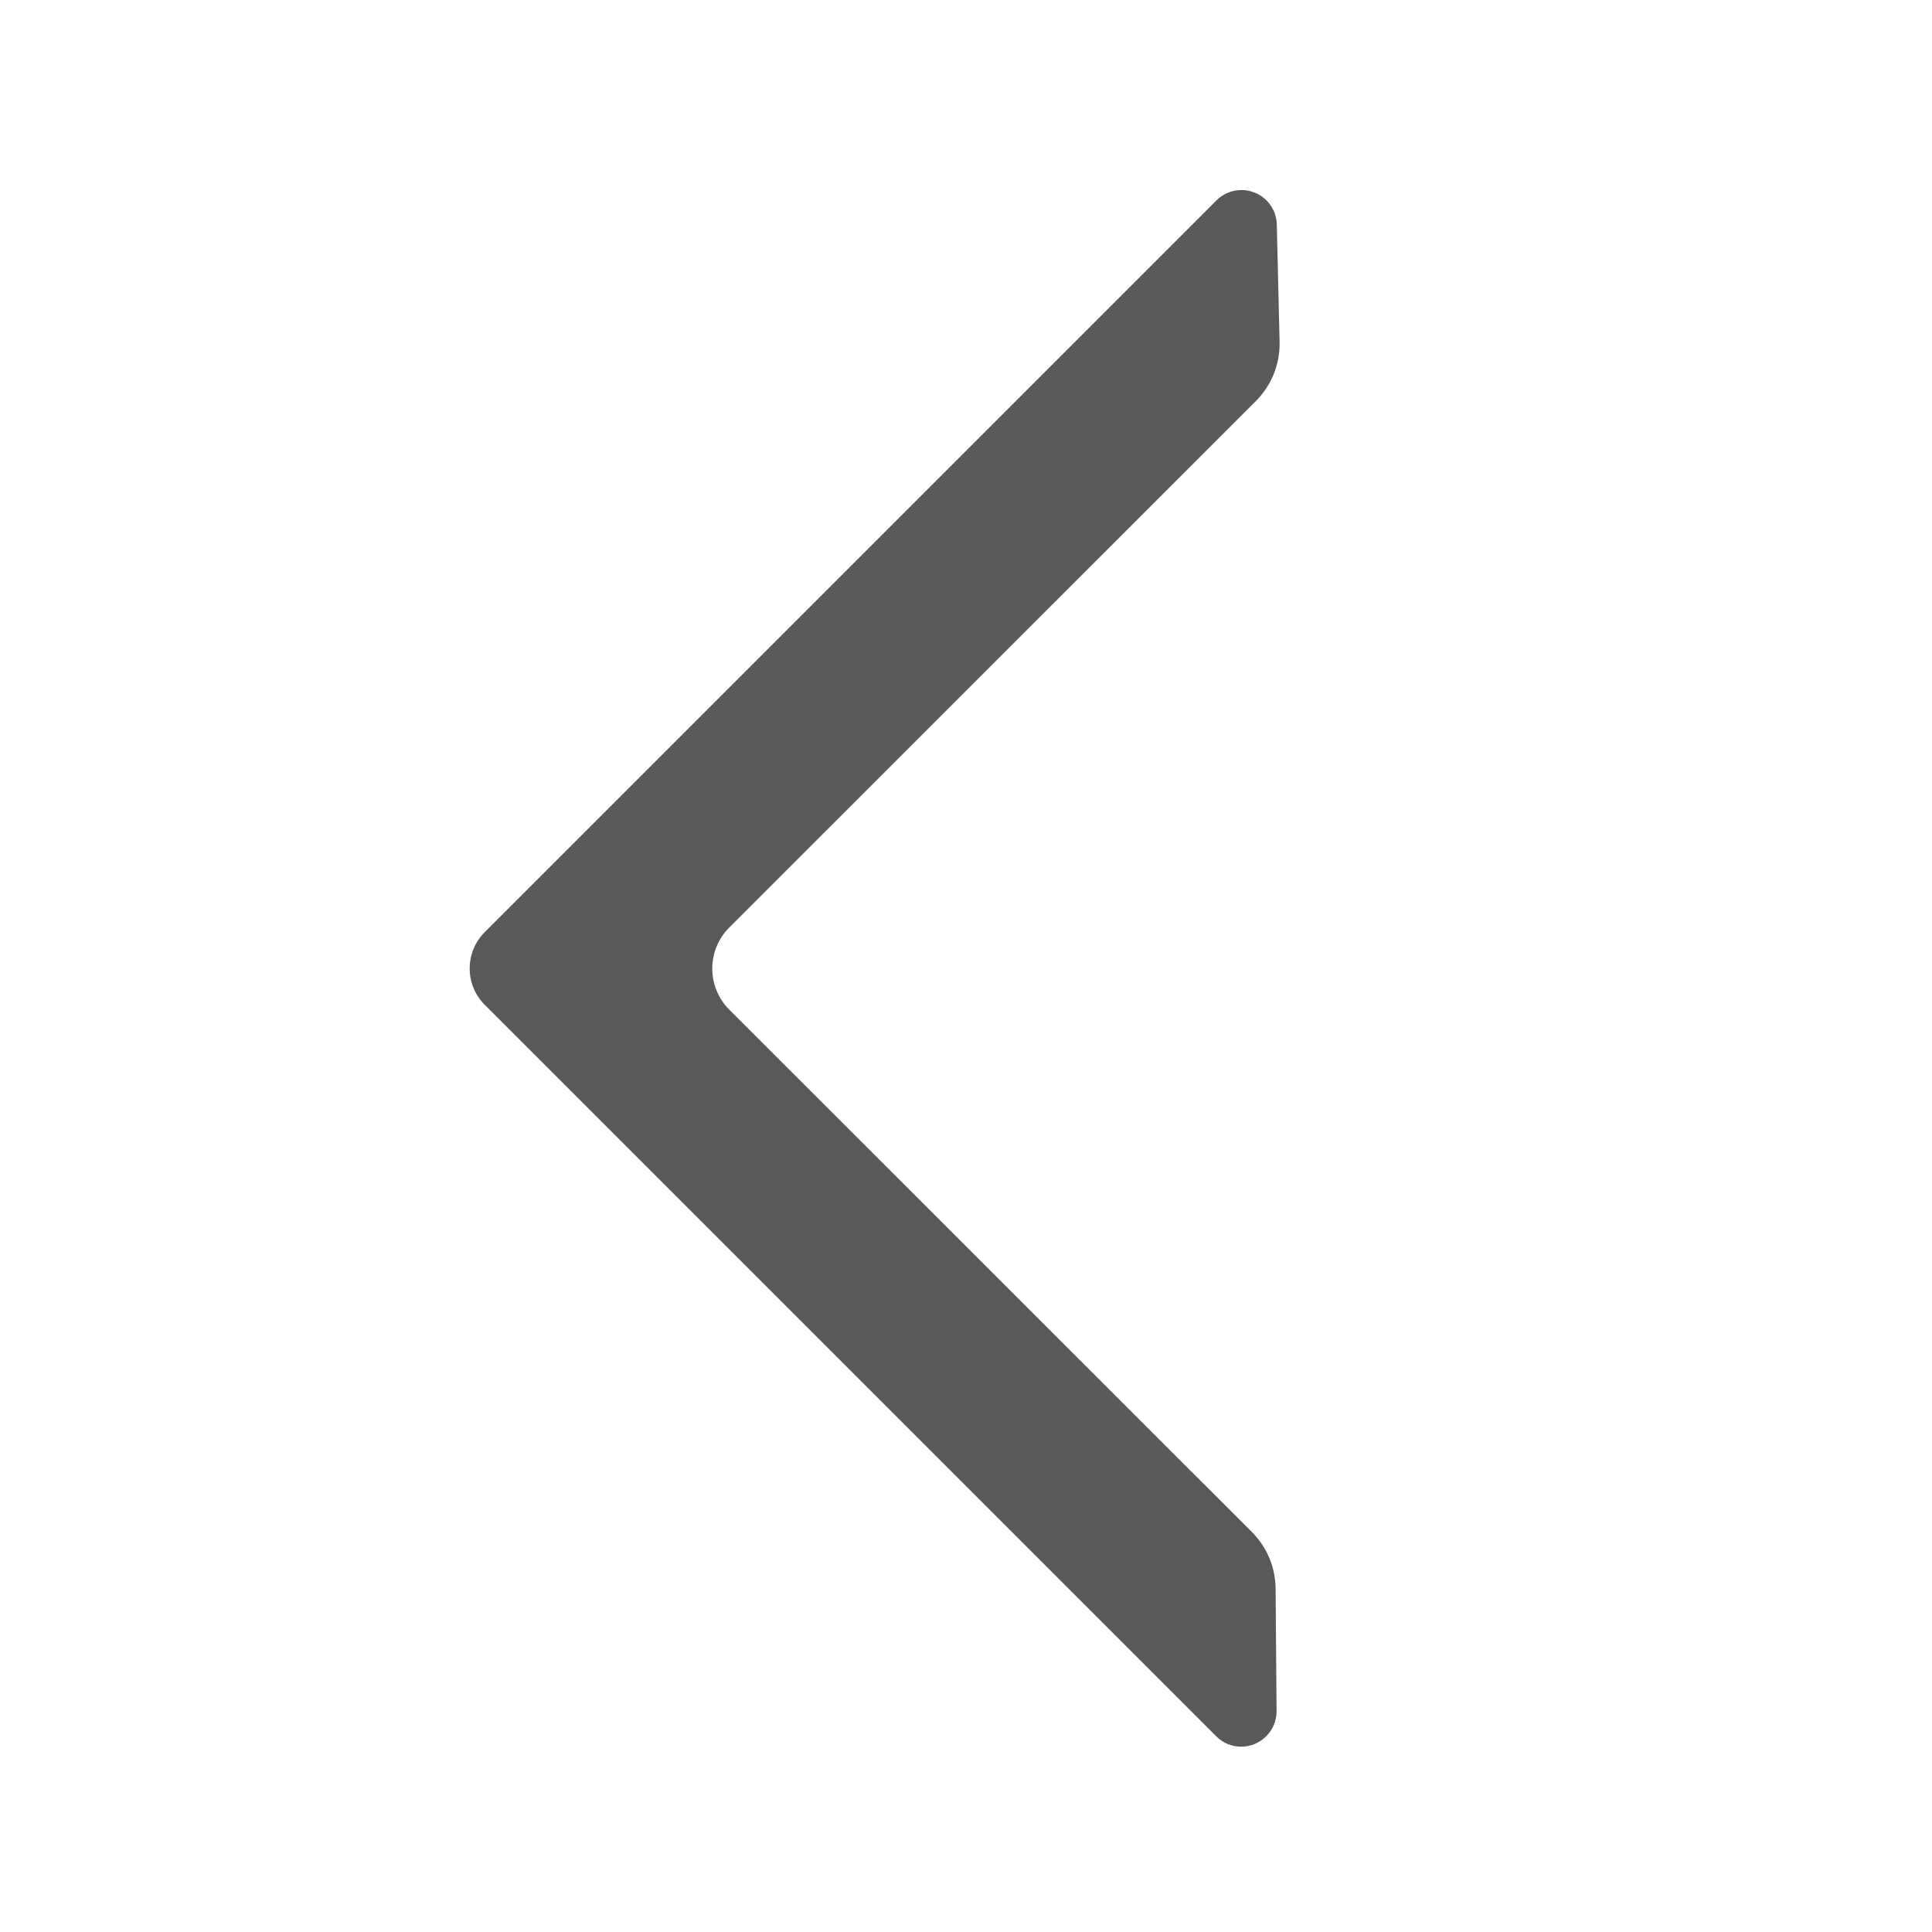 <?xml version="1.0" encoding="UTF-8"?>
<svg width="16px" height="16px" viewBox="0 0 16 16" version="1.1" xmlns="http://www.w3.org/2000/svg" xmlns:xlink="http://www.w3.org/1999/xlink">
    <title>2.图标/1.通用/1.线性/下拉箭头 2</title>
    <g id="控件" stroke="none" stroke-width="1" fill="none" fill-rule="evenodd">
        <g id="2.图标/1.通用/1.线性/下拉箭头" fill="#595959" transform="translate(8, 8) rotate(90) translate(-8, -8) ">
            <path d="M11.348,2.607 L11.34,3.622 C11.338,3.797 11.268,3.964 11.144,4.088 L6.815,8.415 C6.628,8.603 6.628,8.907 6.815,9.094 C6.815,9.094 6.815,9.094 6.815,9.094 L11.178,13.456 C11.306,13.585 11.377,13.761 11.373,13.943 L11.35,14.916 C11.347,15.078 11.212,15.206 11.05,15.202 C10.975,15.2 10.903,15.17 10.85,15.116 L4.791,9.057 C4.624,8.891 4.624,8.62 4.791,8.454 L10.848,2.397 C10.962,2.282 11.148,2.282 11.262,2.397 C11.318,2.453 11.349,2.528 11.348,2.607 Z" id="路径-18" transform="translate(8.019, 8.757) scale(-1, 1) rotate(-90) translate(-8.019, -8.757) "></path>
        </g>
    </g>
</svg>
